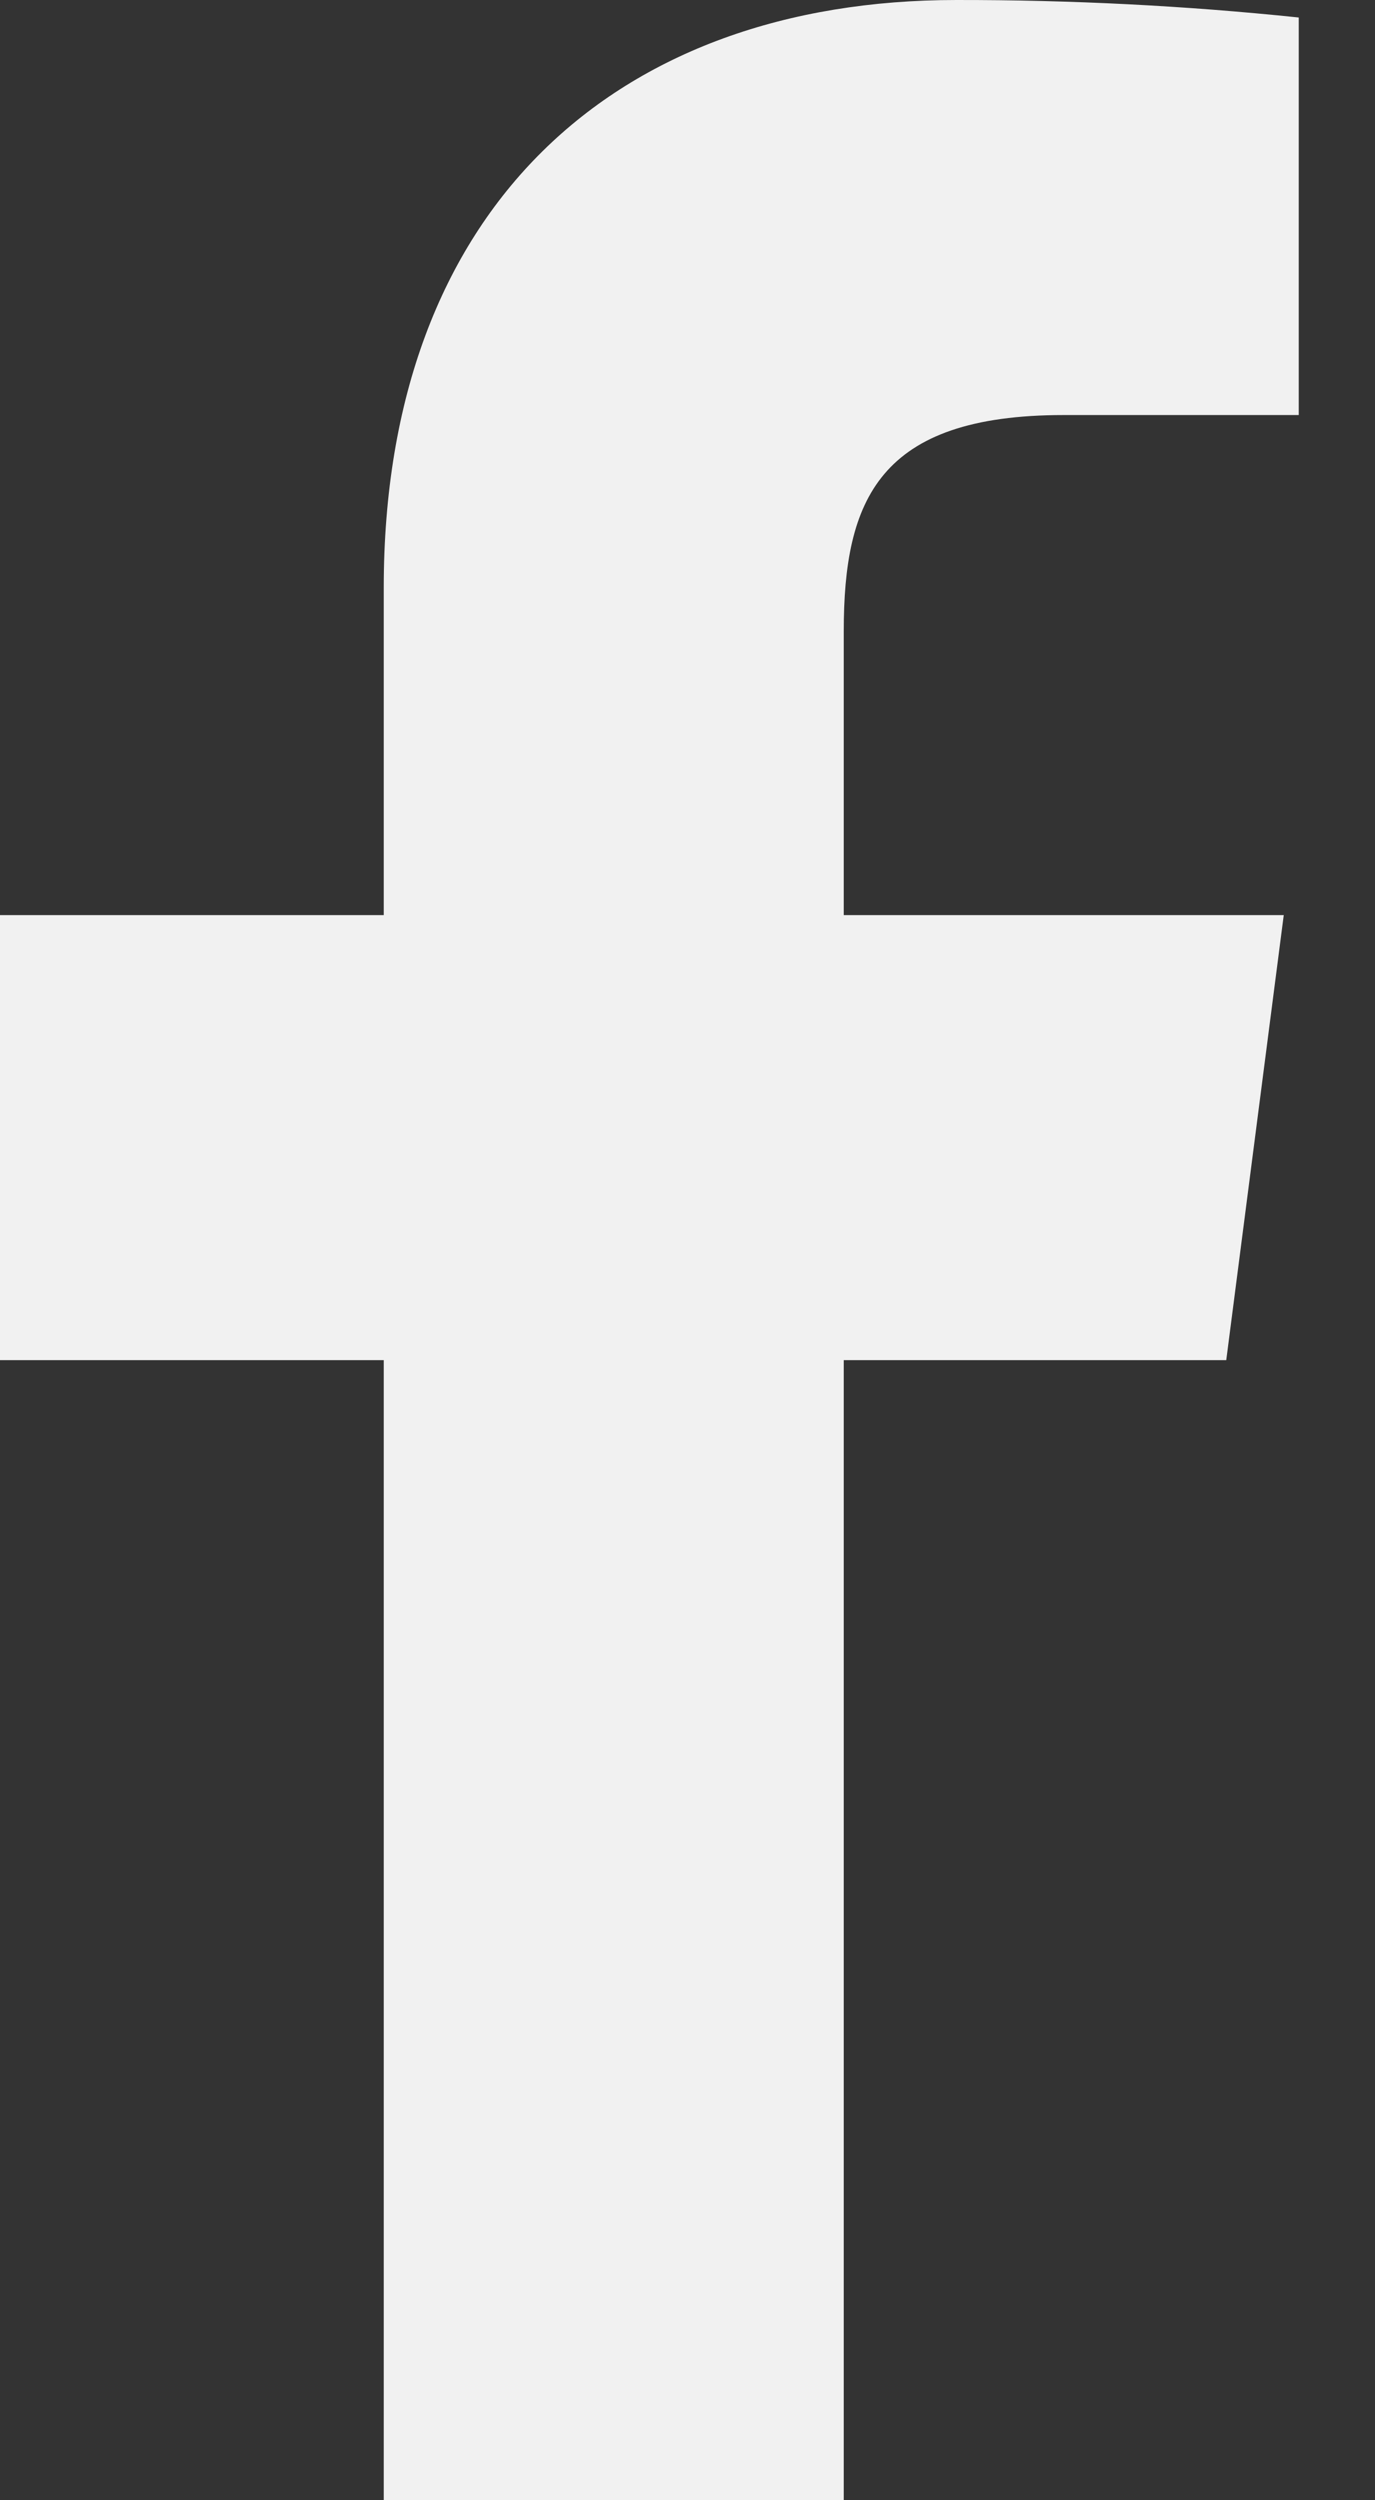 <svg width="11" height="20" viewBox="0 0 11 20" fill="none" xmlns="http://www.w3.org/2000/svg">
<rect x="0" y="0" width="11" height="20" fill="#333333" stroke="none"/>
<path d="M8.51 3.32H10.39V0.14C9.48 0.045 8.565 -0.001 7.65 2.98641e-05C4.93 2.98641e-05 3.07 1.66 3.07 4.7V7.32H0V10.88H3.07V20H6.75V10.88H9.81L10.27 7.32H6.75V5.05C6.75 4 7.03 3.32 8.51 3.32Z" fill="#F1F1F1"/>
</svg>
